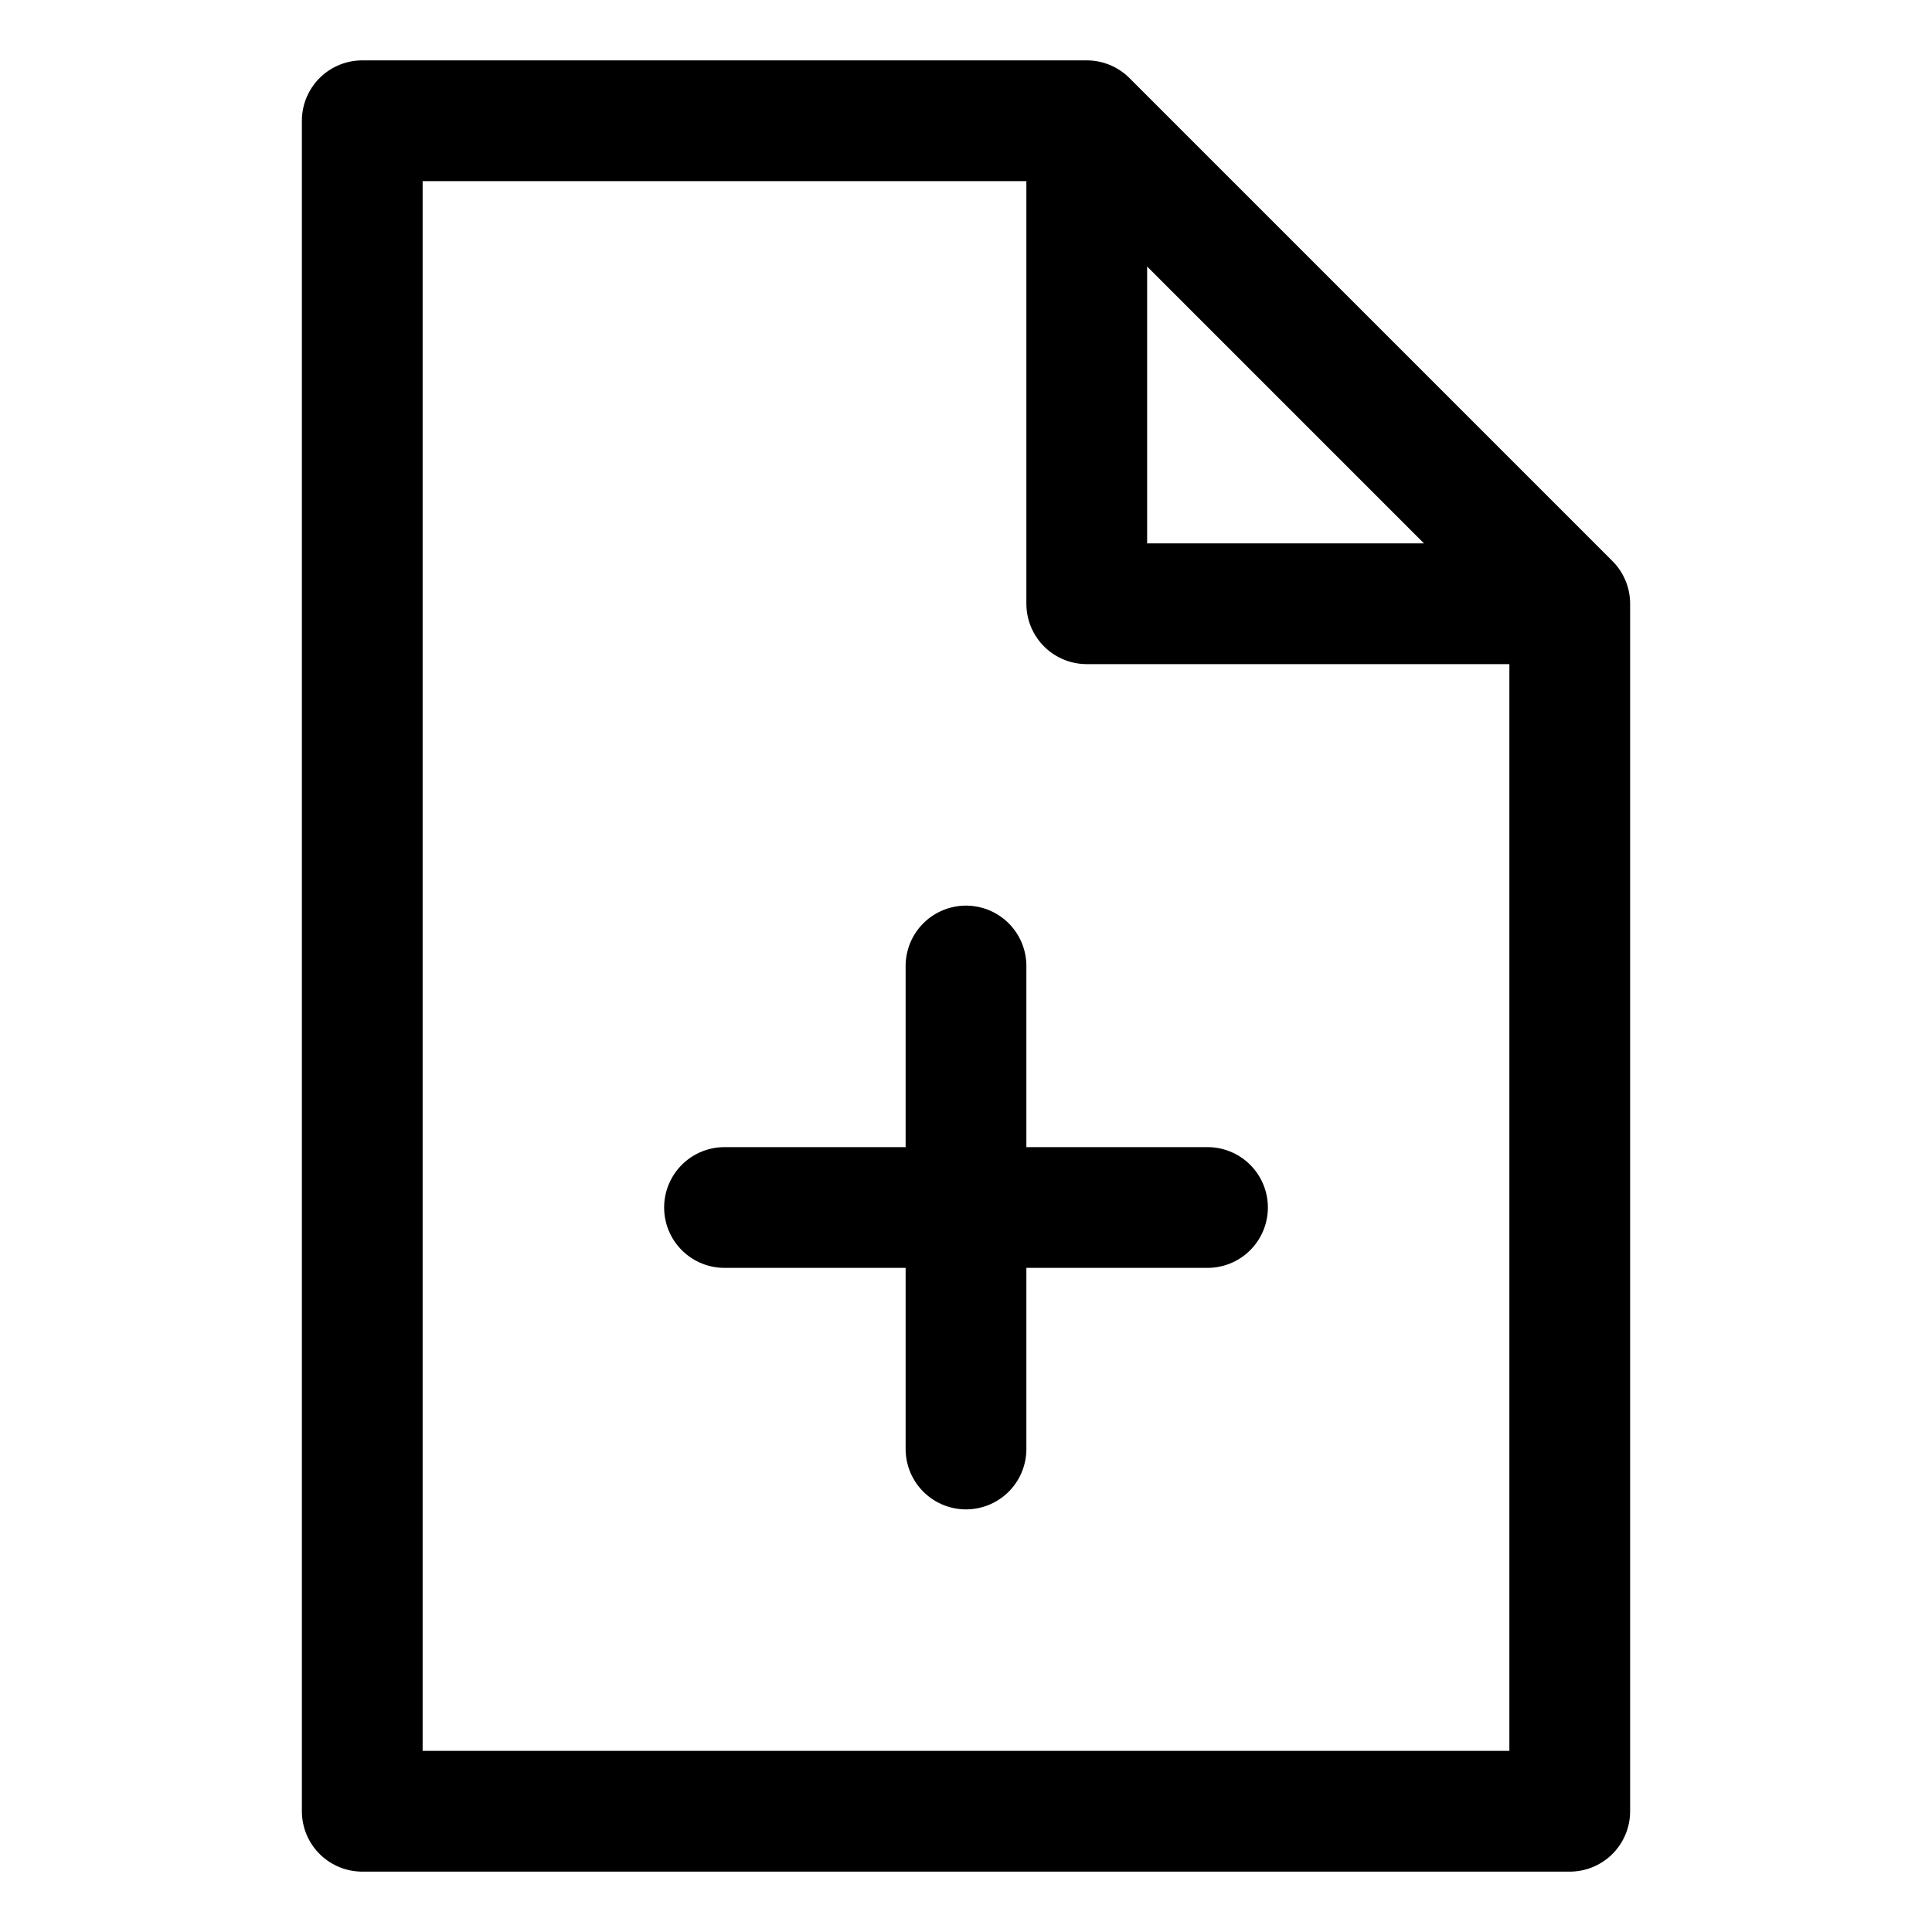 <svg xmlns="http://www.w3.org/2000/svg" viewBox="0 0 32 32" width="32" height="32" fill="none" stroke="currentcolor" stroke-linecap="round" stroke-linejoin="round" stroke-width="2">
	<path d="M18 2 L6 2 6 30 26 30 26 10 18 2 18 10 26 10 M12 20 L20 20 M16 16 L16 24" />
</svg>